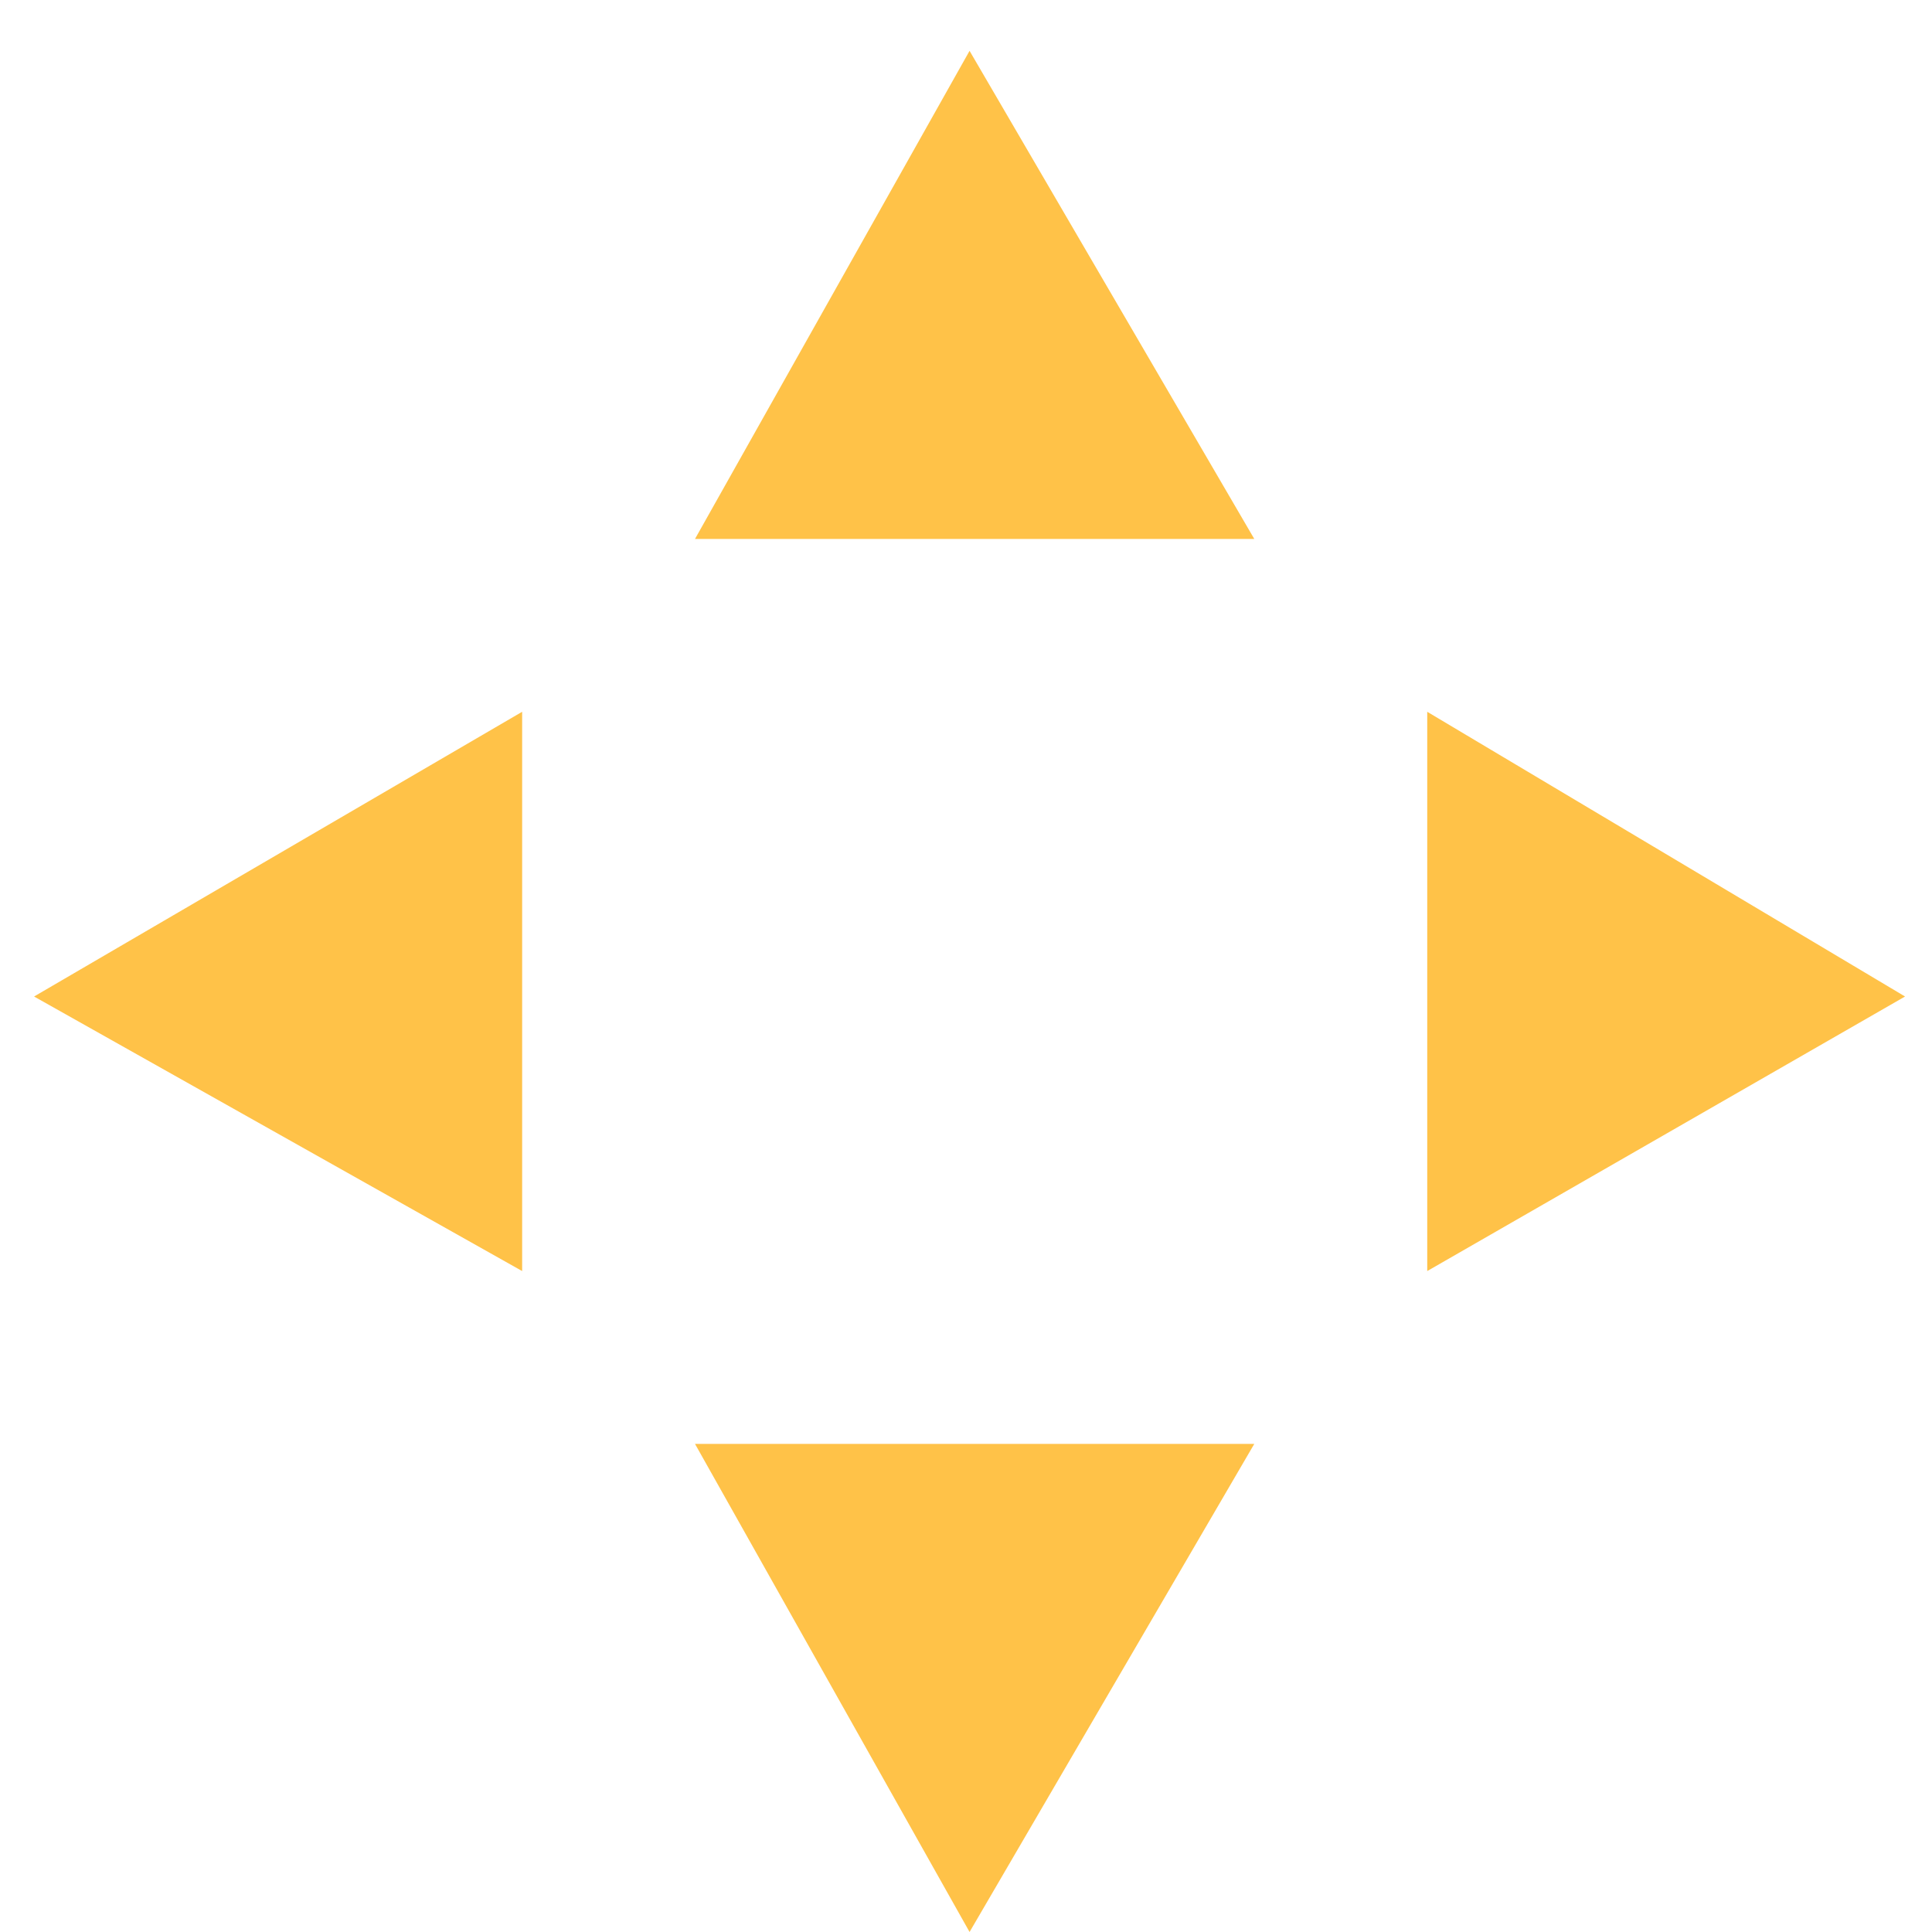 <svg width="19" height="19" viewBox="0 0 19 19" fill="none" xmlns="http://www.w3.org/2000/svg">
<path d="M0.335 9.8L5.135 12.5V7L0.335 9.8Z" fill="#FFC248"/>
<path d="M18.735 9.8L14.036 7V12.5L18.735 9.8Z" fill="#FFC248"/>
<path d="M9.535 19L12.335 14.2H6.835L9.535 19Z" fill="#FFC248"/>
<path d="M9.535 0.5L6.835 5.3H12.335L9.535 0.5Z" fill="#FFC248"/>
</svg>
